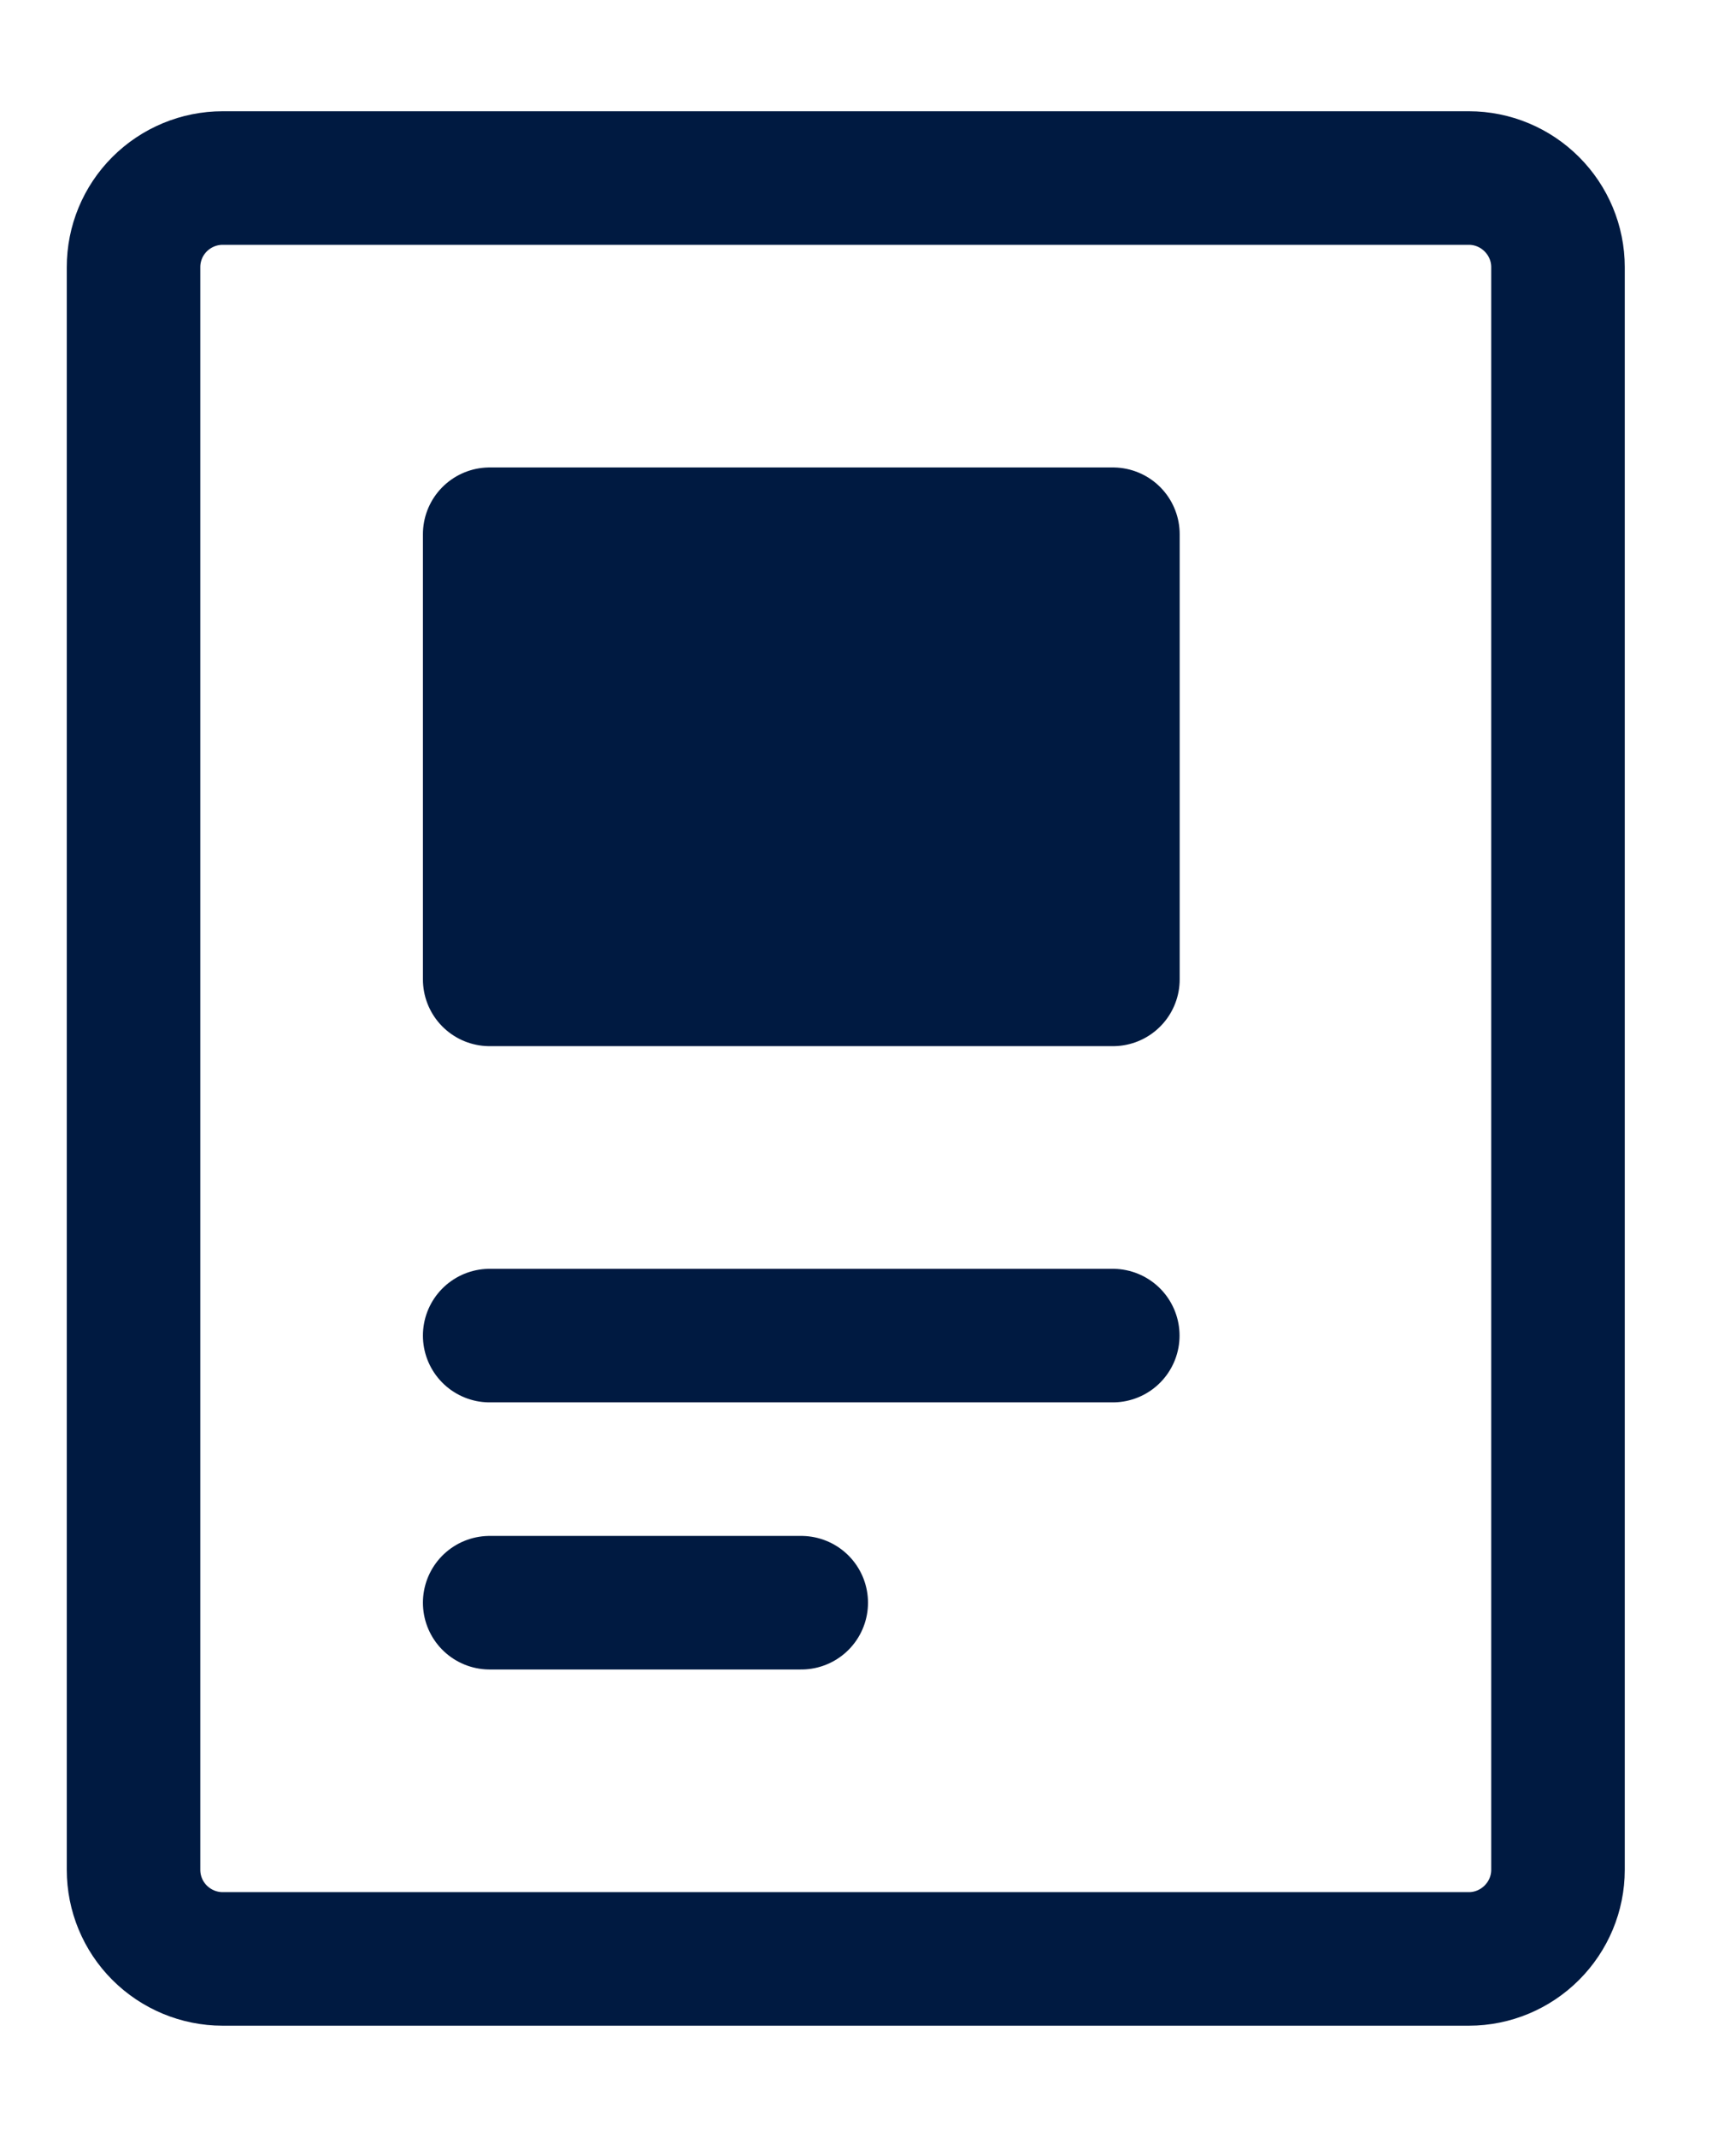 <svg width="13" height="16" viewBox="0 0 13 16" fill="none" xmlns="http://www.w3.org/2000/svg">
<path d="M3.667 10H8.333M3.667 12H6M11 1.333H1.667C1.49 1.333 1.32 1.404 1.195 1.529C1.07 1.654 1 1.823 1 2V14C1 14.177 1.07 14.346 1.195 14.471C1.32 14.596 1.49 14.667 1.667 14.667H11C11.177 14.667 11.346 14.596 11.471 14.471C11.596 14.346 11.667 14.177 11.667 14V2C11.667 1.823 11.596 1.654 11.471 1.529C11.346 1.404 11.177 1.333 11 1.333Z" stroke="#001A41" stroke-linecap="round" stroke-linejoin="round"/>
<path d="M3.667 4H8.334V7.333H3.667V4Z" fill="#001A41" stroke="#001A41" stroke-linecap="round" stroke-linejoin="round"/>
</svg>